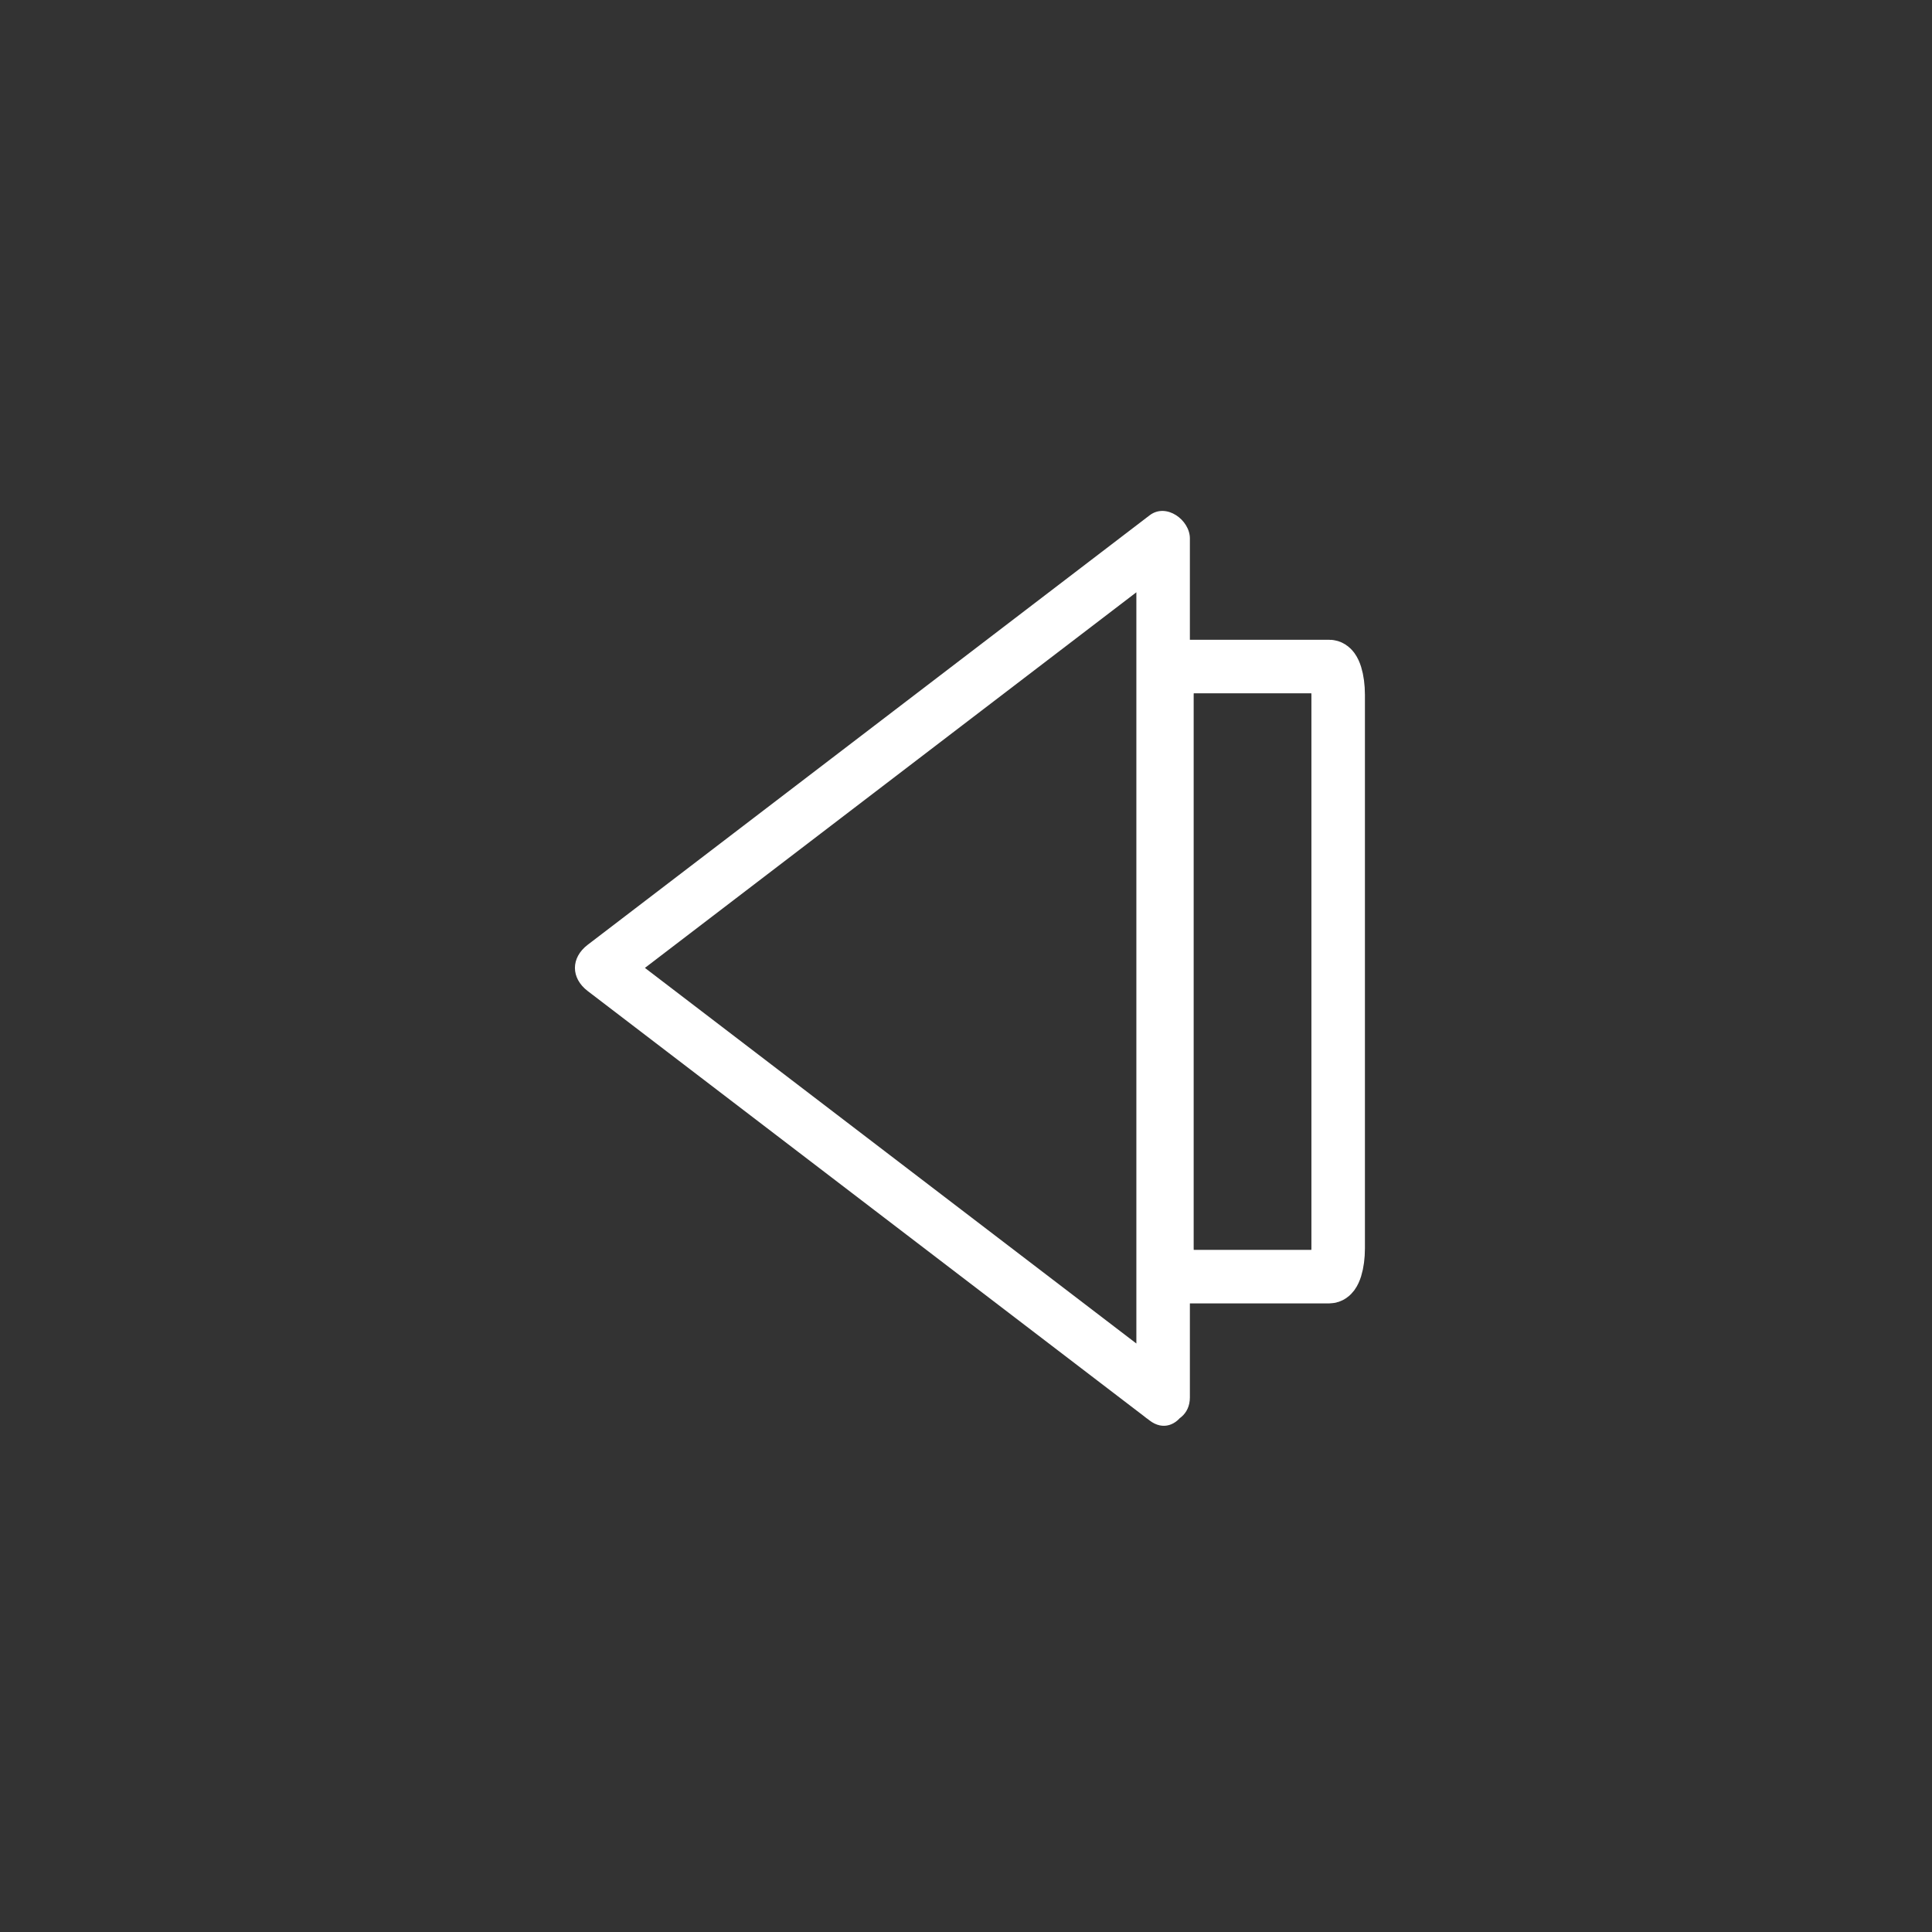 <?xml version="1.0" encoding="iso-8859-1"?>
<!-- Generator: Adobe Illustrator 16.0.0, SVG Export Plug-In . SVG Version: 6.00 Build 0)  -->
<!DOCTYPE svg PUBLIC "-//W3C//DTD SVG 1.1//EN" "http://www.w3.org/Graphics/SVG/1.1/DTD/svg11.dtd">
<svg version="1.1" xmlns="http://www.w3.org/2000/svg" xmlns:xlink="http://www.w3.org/1999/xlink" x="0px" y="0px" width="361px"
	 height="361px" viewBox="0 0 361 361" style="enable-background:new 0 0 361 361;" xml:space="preserve">
<rect x="0" y="0" width="361" height="361" fill="#333333" stroke="none"/>
<g id="control_x5F_centr_x5F_arrow_x5F_left">
	<g>
		<path style="fill:none;stroke:#FFFFFF;stroke-width:10;stroke-miterlimit:10;" d="M218.042,129.844
			c0-2.928,0.741-5.302,1.655-5.302h28.689c0.914,0,1.655,2.374,1.655,5.302V233.24c0,2.928-0.741,5.302-1.655,5.302h-28.689
			c-0.914,0-1.655-2.374-1.655-5.302V129.844z"/>
		<g>
			<g>
				<path style="fill:#FFFFFF;" d="M219.856,256.788c-35-26.75-70-53.501-105-80.251c0,2.878,0,5.757,0,8.635
					c35-26.75,70-53.501,105-80.251c-2.508-1.439-5.016-2.878-7.523-4.317c0,49.382,0,98.765,0,148.147c0,4.118,0,8.237,0,12.355
					c0,6.448,10,6.448,10,0c0-49.383,0-98.765,0-148.147c0-4.119,0-8.237,0-12.355c0-3.435-4.396-6.707-7.523-4.317
					c-35,26.75-70,53.501-105,80.251c-3.178,2.429-3.178,6.206,0,8.635c35,26.75,70,53.501,105,80.251
					C219.935,269.34,224.906,260.647,219.856,256.788z"/>
			</g>
		</g>
	</g>
</g>
<g id="Ebene_1">
</g>
</svg>
